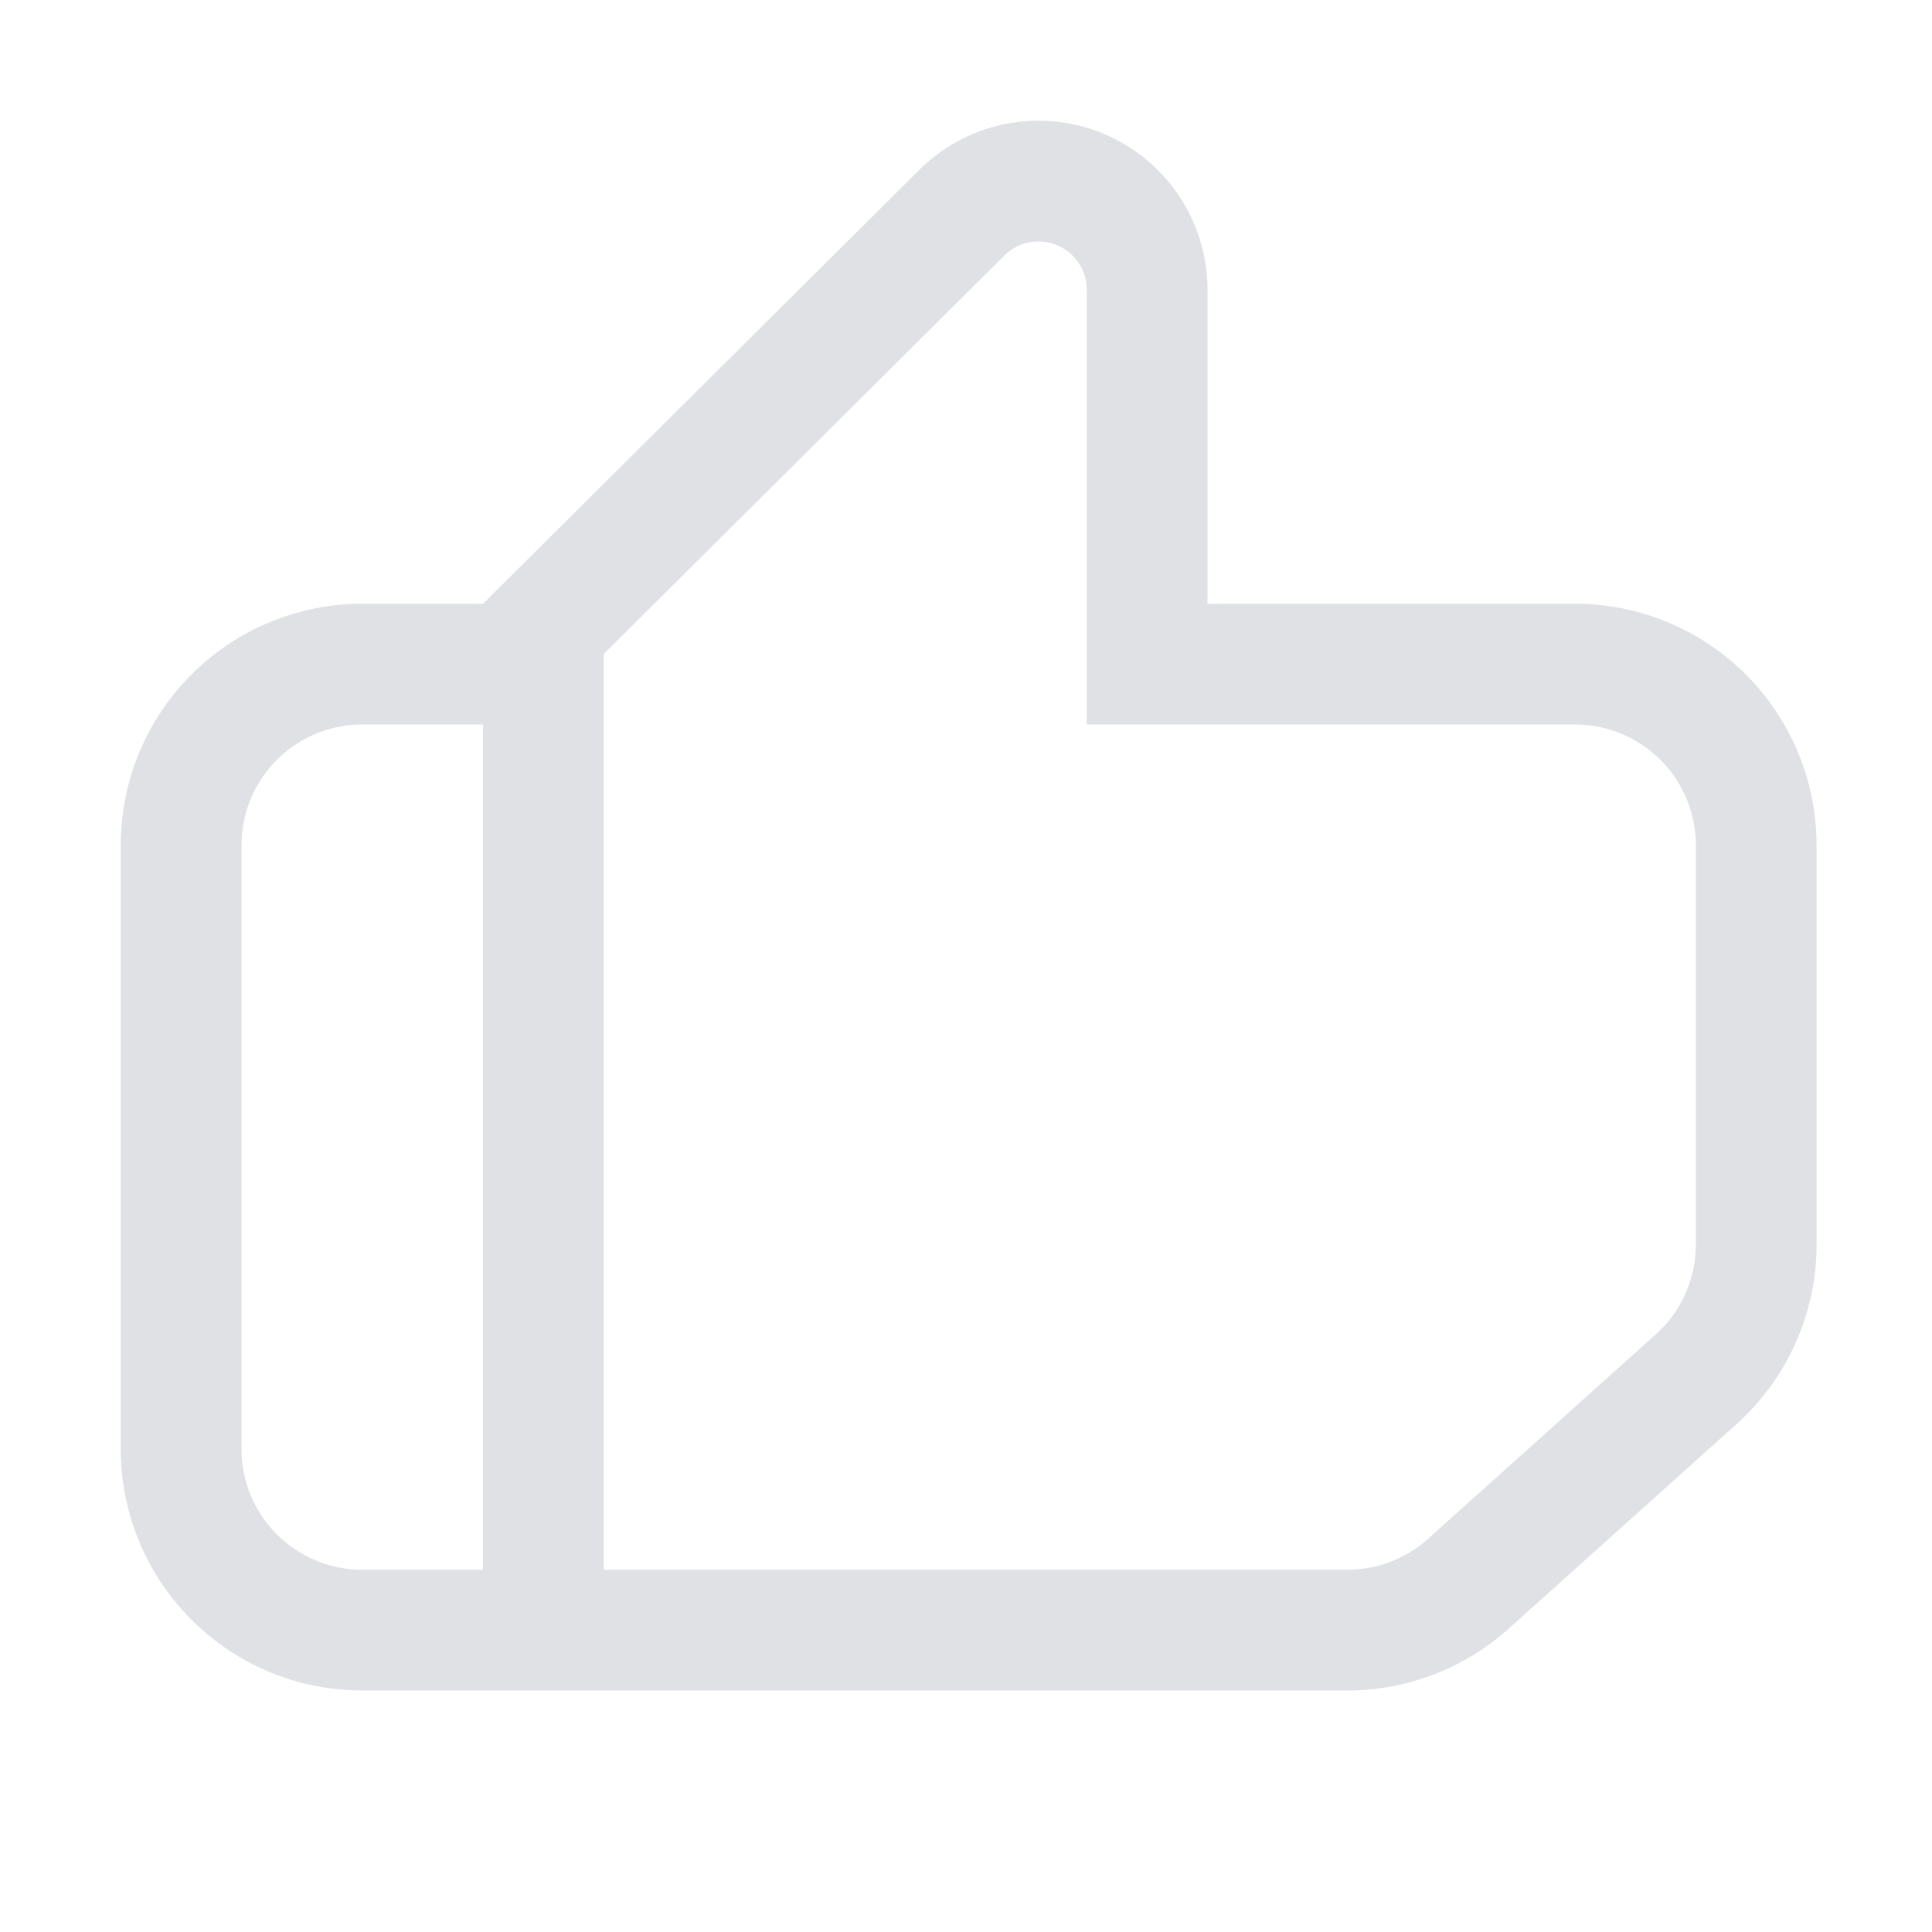 <svg width="16" height="16" viewBox="0 0 16 16" xmlns="http://www.w3.org/2000/svg">
  <path fill="none" stroke="#DFE1E5" d="M3 5.5h1a.5.5 0 0 1 .5.5v7a.5.5 0 0 1-.5.5H3A1.5 1.5 0 0 1 1.5 12V7A1.5 1.5 0 0 1 3 5.5ZM9.5 5v.5h3.544a1.5 1.5 0 0 1 1.5 1.5v3.308a1.5 1.5 0 0 1-.499 1.116l-1.886 1.693a1.5 1.5 0 0 1-1.002.383H4.5V5.208l3.465-3.446A.9.9 0 0 1 9.5 2.4V5Z"/>
</svg>
